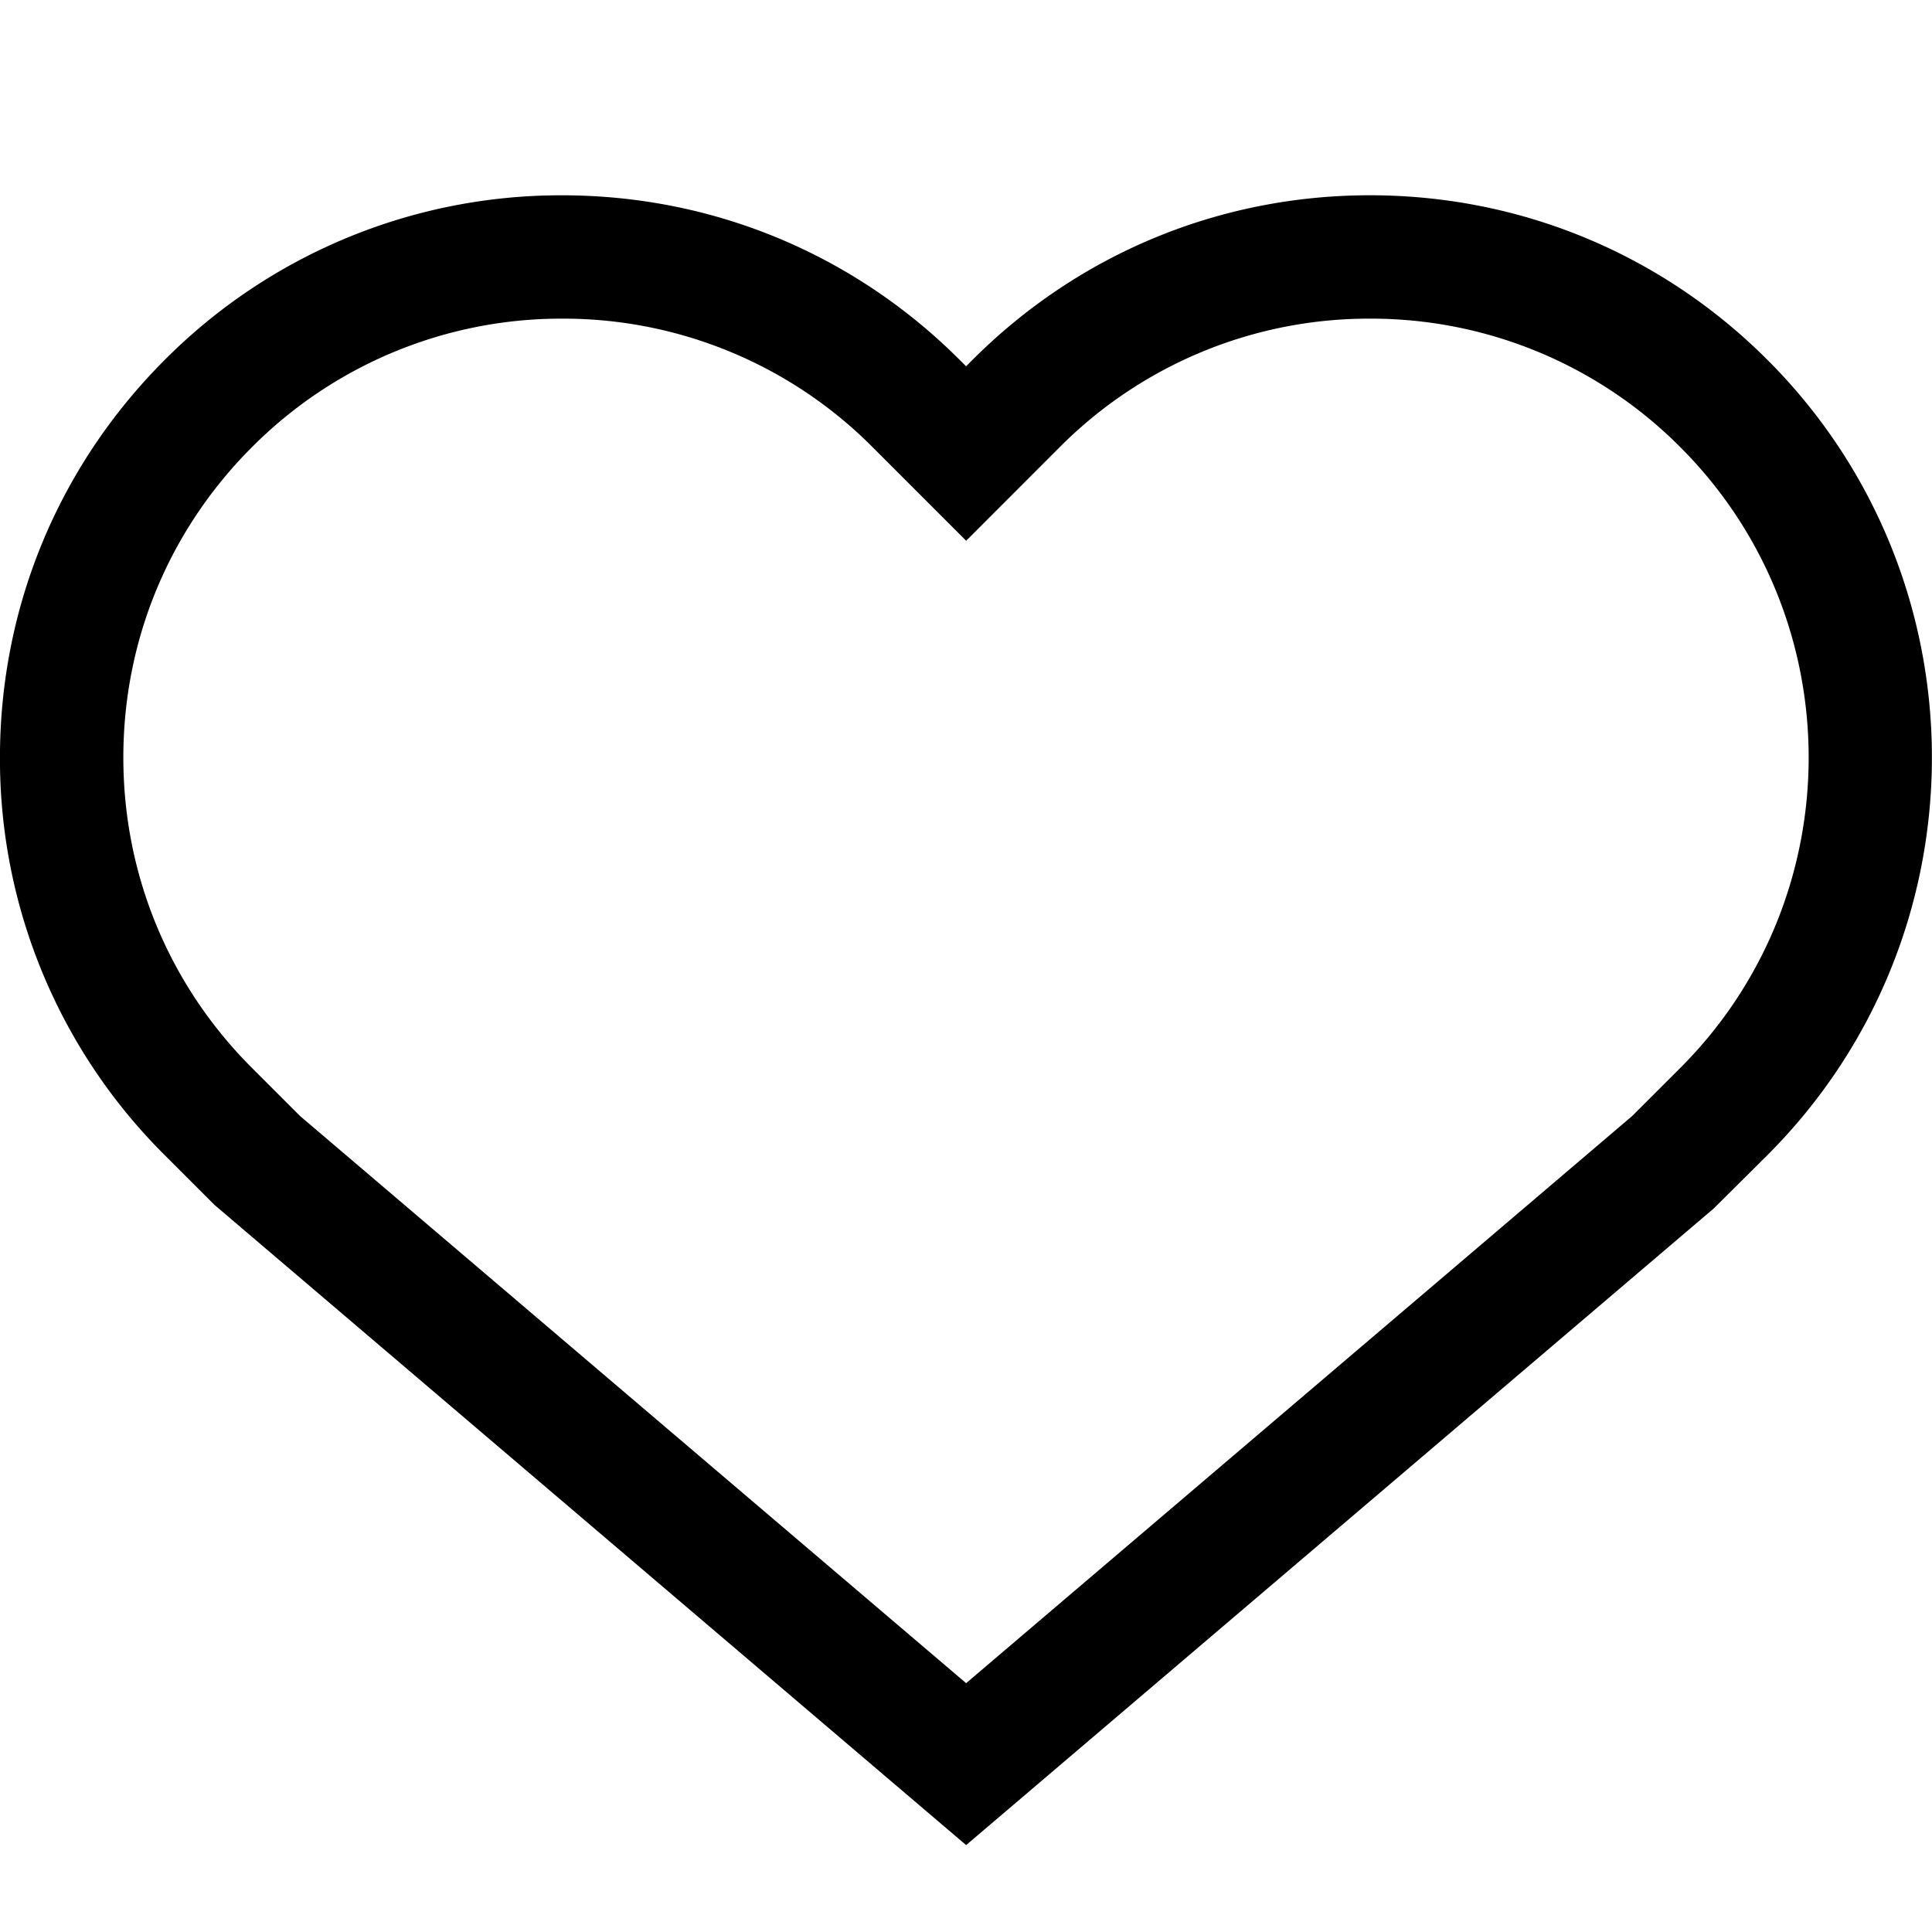 <?xml version="1.0" standalone="no"?><!DOCTYPE svg PUBLIC "-//W3C//DTD SVG 1.1//EN" "http://www.w3.org/Graphics/SVG/1.1/DTD/svg11.dtd"><svg t="1574642400688" class="icon" viewBox="0 0 1024 1024" version="1.1" xmlns="http://www.w3.org/2000/svg" p-id="12015" xmlns:xlink="http://www.w3.org/1999/xlink" width="200" height="200"><defs><style type="text/css"></style></defs><path d="M512.071 977.943L113.735 638.673l-26.461-26.461a295.983 295.983 0 0 1-87.296-210.711c0-79.593 31.023-154.415 87.296-210.711a296.029 296.029 0 0 1 210.711-87.273c79.593 0 154.438 30.999 210.711 87.273l3.351 3.351 3.351-3.351c56.273-56.297 131.119-87.296 210.711-87.296s154.438 30.999 210.711 87.273c116.177 116.177 116.177 305.222 0 421.423l-28.393 28.23-396.358 337.524zM159.047 591.523l353.024 300.591 353.001-300.591 25.553-25.53c90.671-90.694 90.671-238.266 0-328.96a231.098 231.098 0 0 0-164.492-68.143 231.098 231.098 0 0 0-164.492 68.143l-49.548 49.571-49.571-49.571a231.052 231.052 0 0 0-164.492-68.143 231.168 231.168 0 0 0-164.515 68.143c-43.939 43.939-68.143 102.33-68.143 164.468s24.204 120.553 68.143 164.492l25.53 25.53z" p-id="12016"></path></svg>